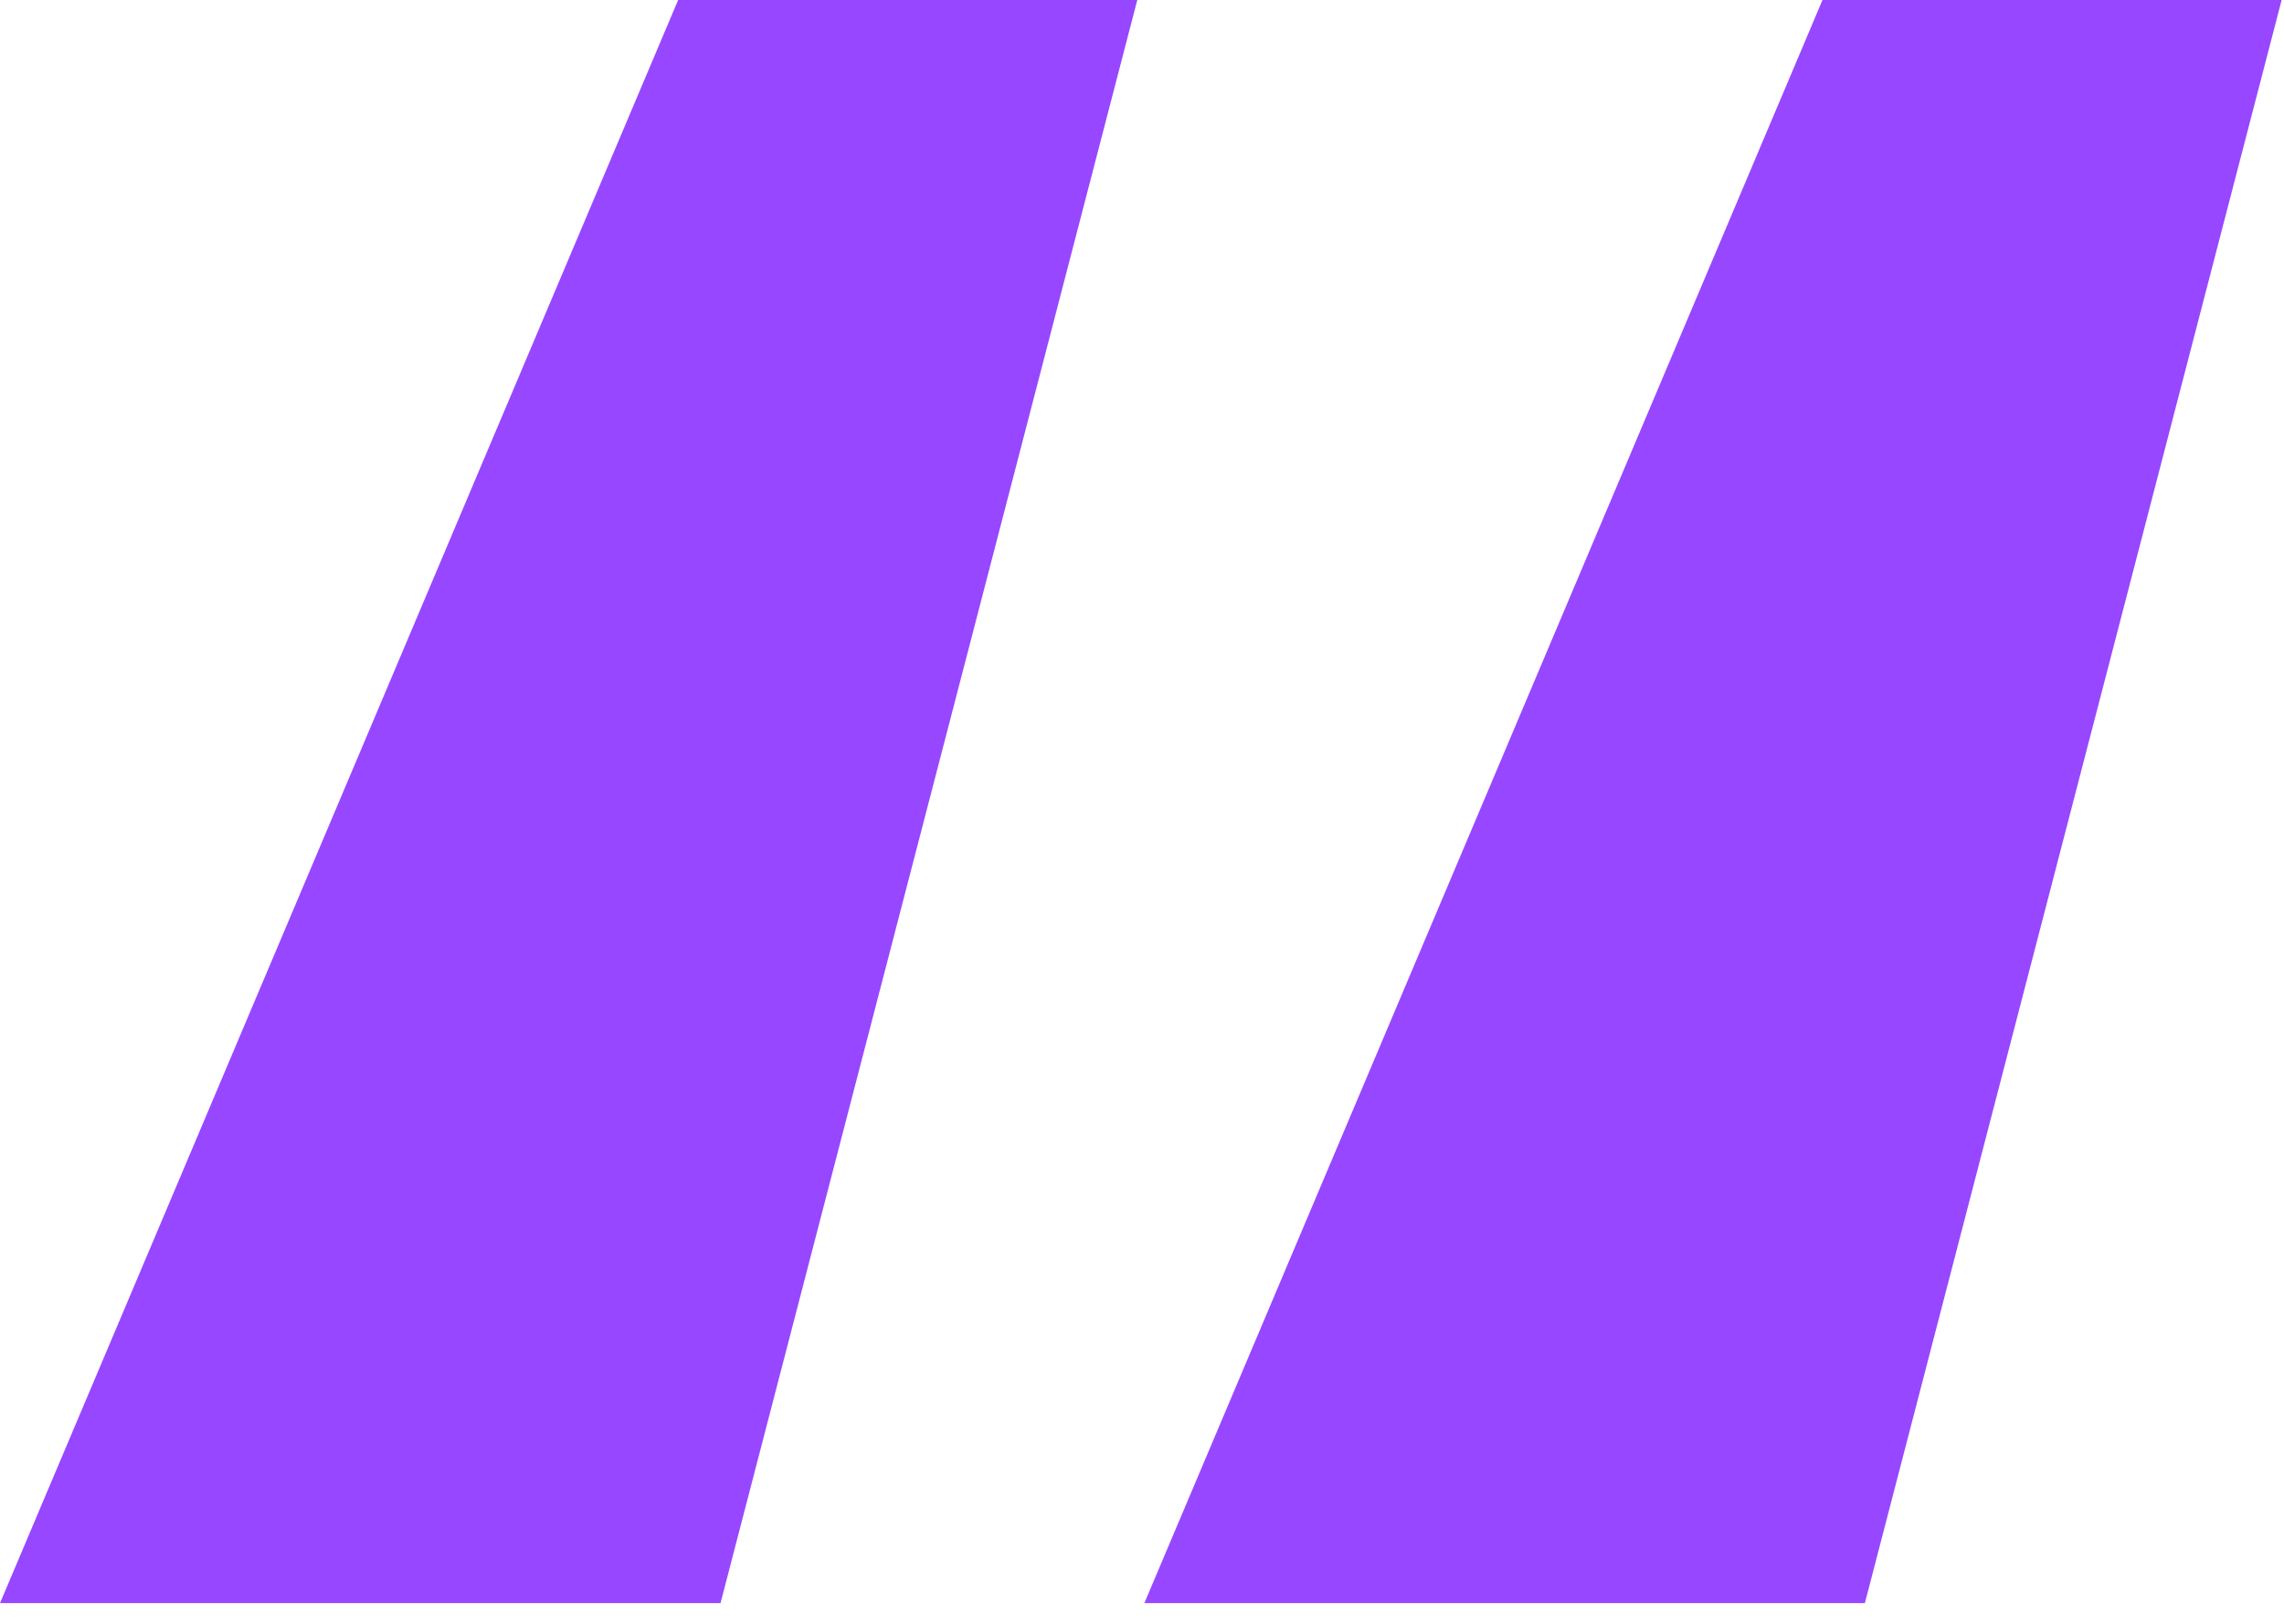 <svg width="97" height="69" viewBox="0 0 97 69" fill="none" xmlns="http://www.w3.org/2000/svg">
<path d="M30.6 68.1H0L28.8 0H48.3L30.6 68.1ZM79.2 68.1H48.6L77.4 0H96.9L79.2 68.1Z" fill="#9747FF"/>
</svg>
